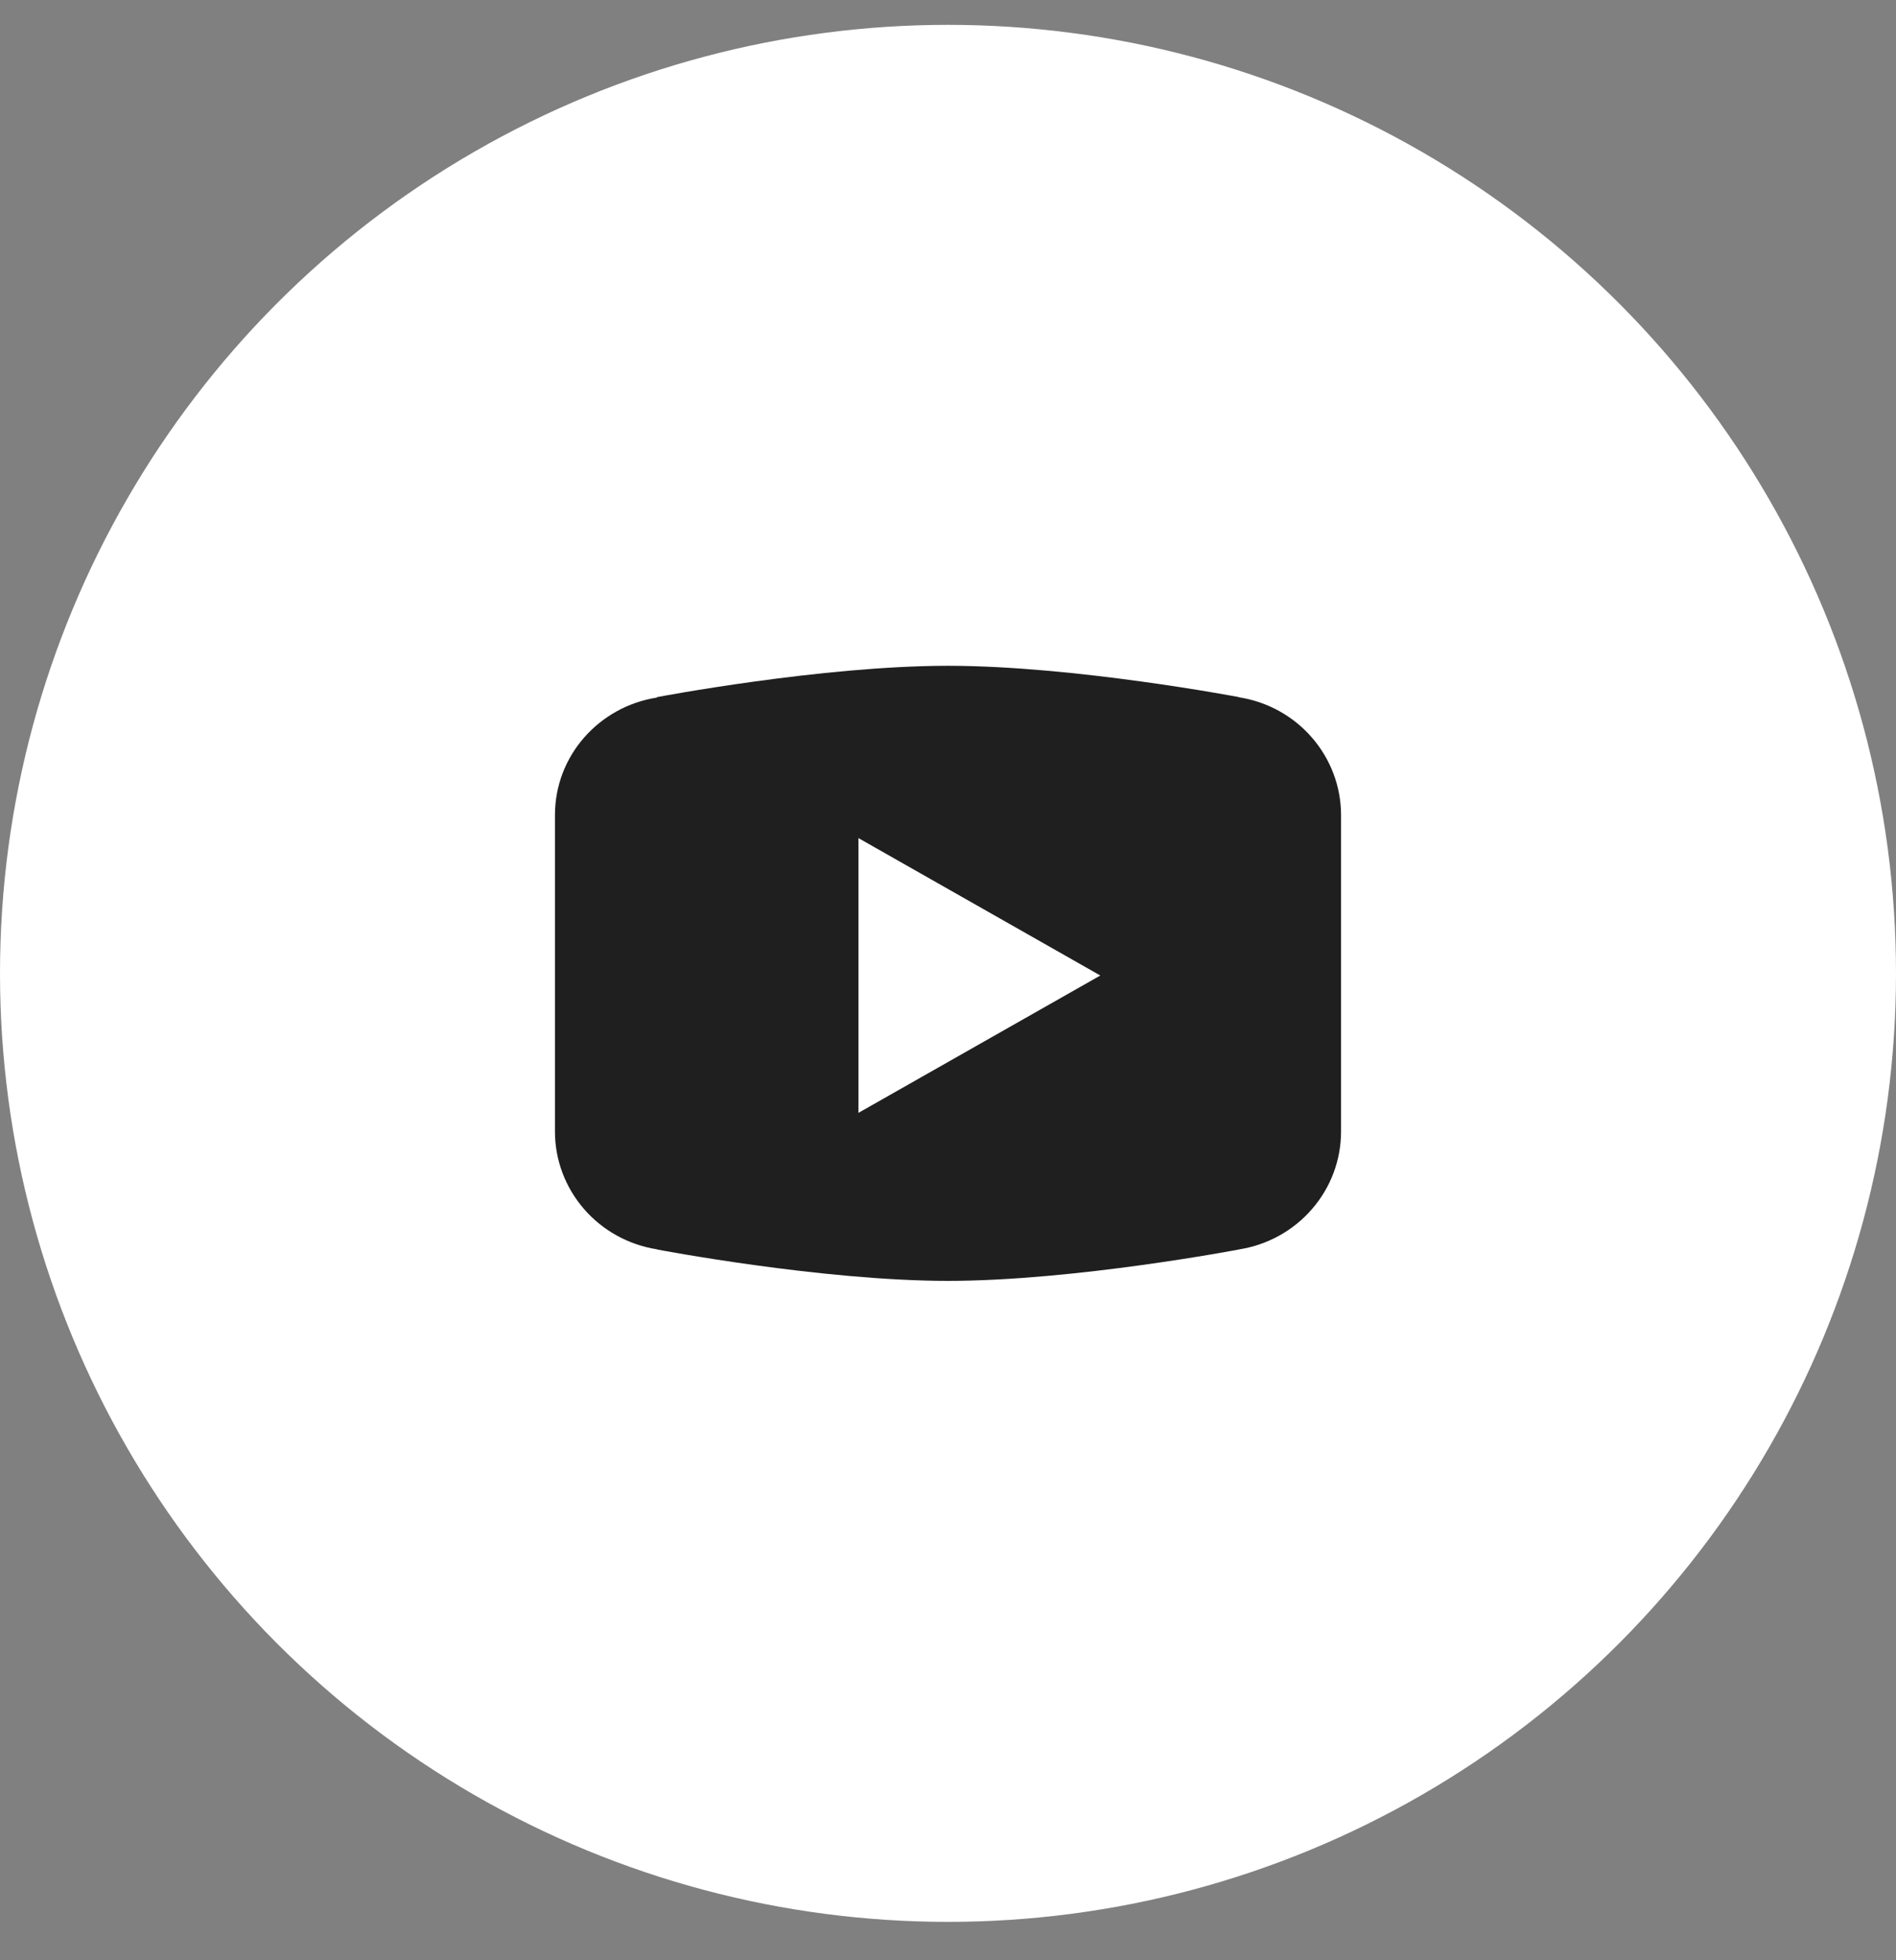 <svg width="30" height="31" viewBox="0 0 30 31" fill="none" xmlns="http://www.w3.org/2000/svg">
<rect x="0" y="0" width="30" height="31" fill="#808080" stroke="none"/>
<circle cx="15" cy="15.393" r="15" fill="white"/>
<path d="M15 10.529C12.997 10.529 10.398 11.024 10.398 11.024L10.391 11.032C9.479 11.176 8.781 11.949 8.781 12.89V15.062V15.063V17.894V17.895C8.781 18.345 8.945 18.779 9.241 19.12C9.537 19.461 9.946 19.687 10.396 19.757L10.398 19.76C10.398 19.76 12.997 20.256 15 20.256C17.003 20.256 19.602 19.76 19.602 19.76L19.603 19.759C20.053 19.689 20.463 19.463 20.759 19.121C21.056 18.78 21.219 18.345 21.219 17.895V17.894V15.063V15.062V12.89C21.219 12.44 21.055 12.006 20.759 11.665C20.463 11.323 20.053 11.097 19.604 11.027L19.602 11.024C19.602 11.024 17.003 10.529 15 10.529ZM13.583 13.254L17.41 15.427L13.583 17.599V13.254Z" fill="#1F1F1F"/>
</svg>
